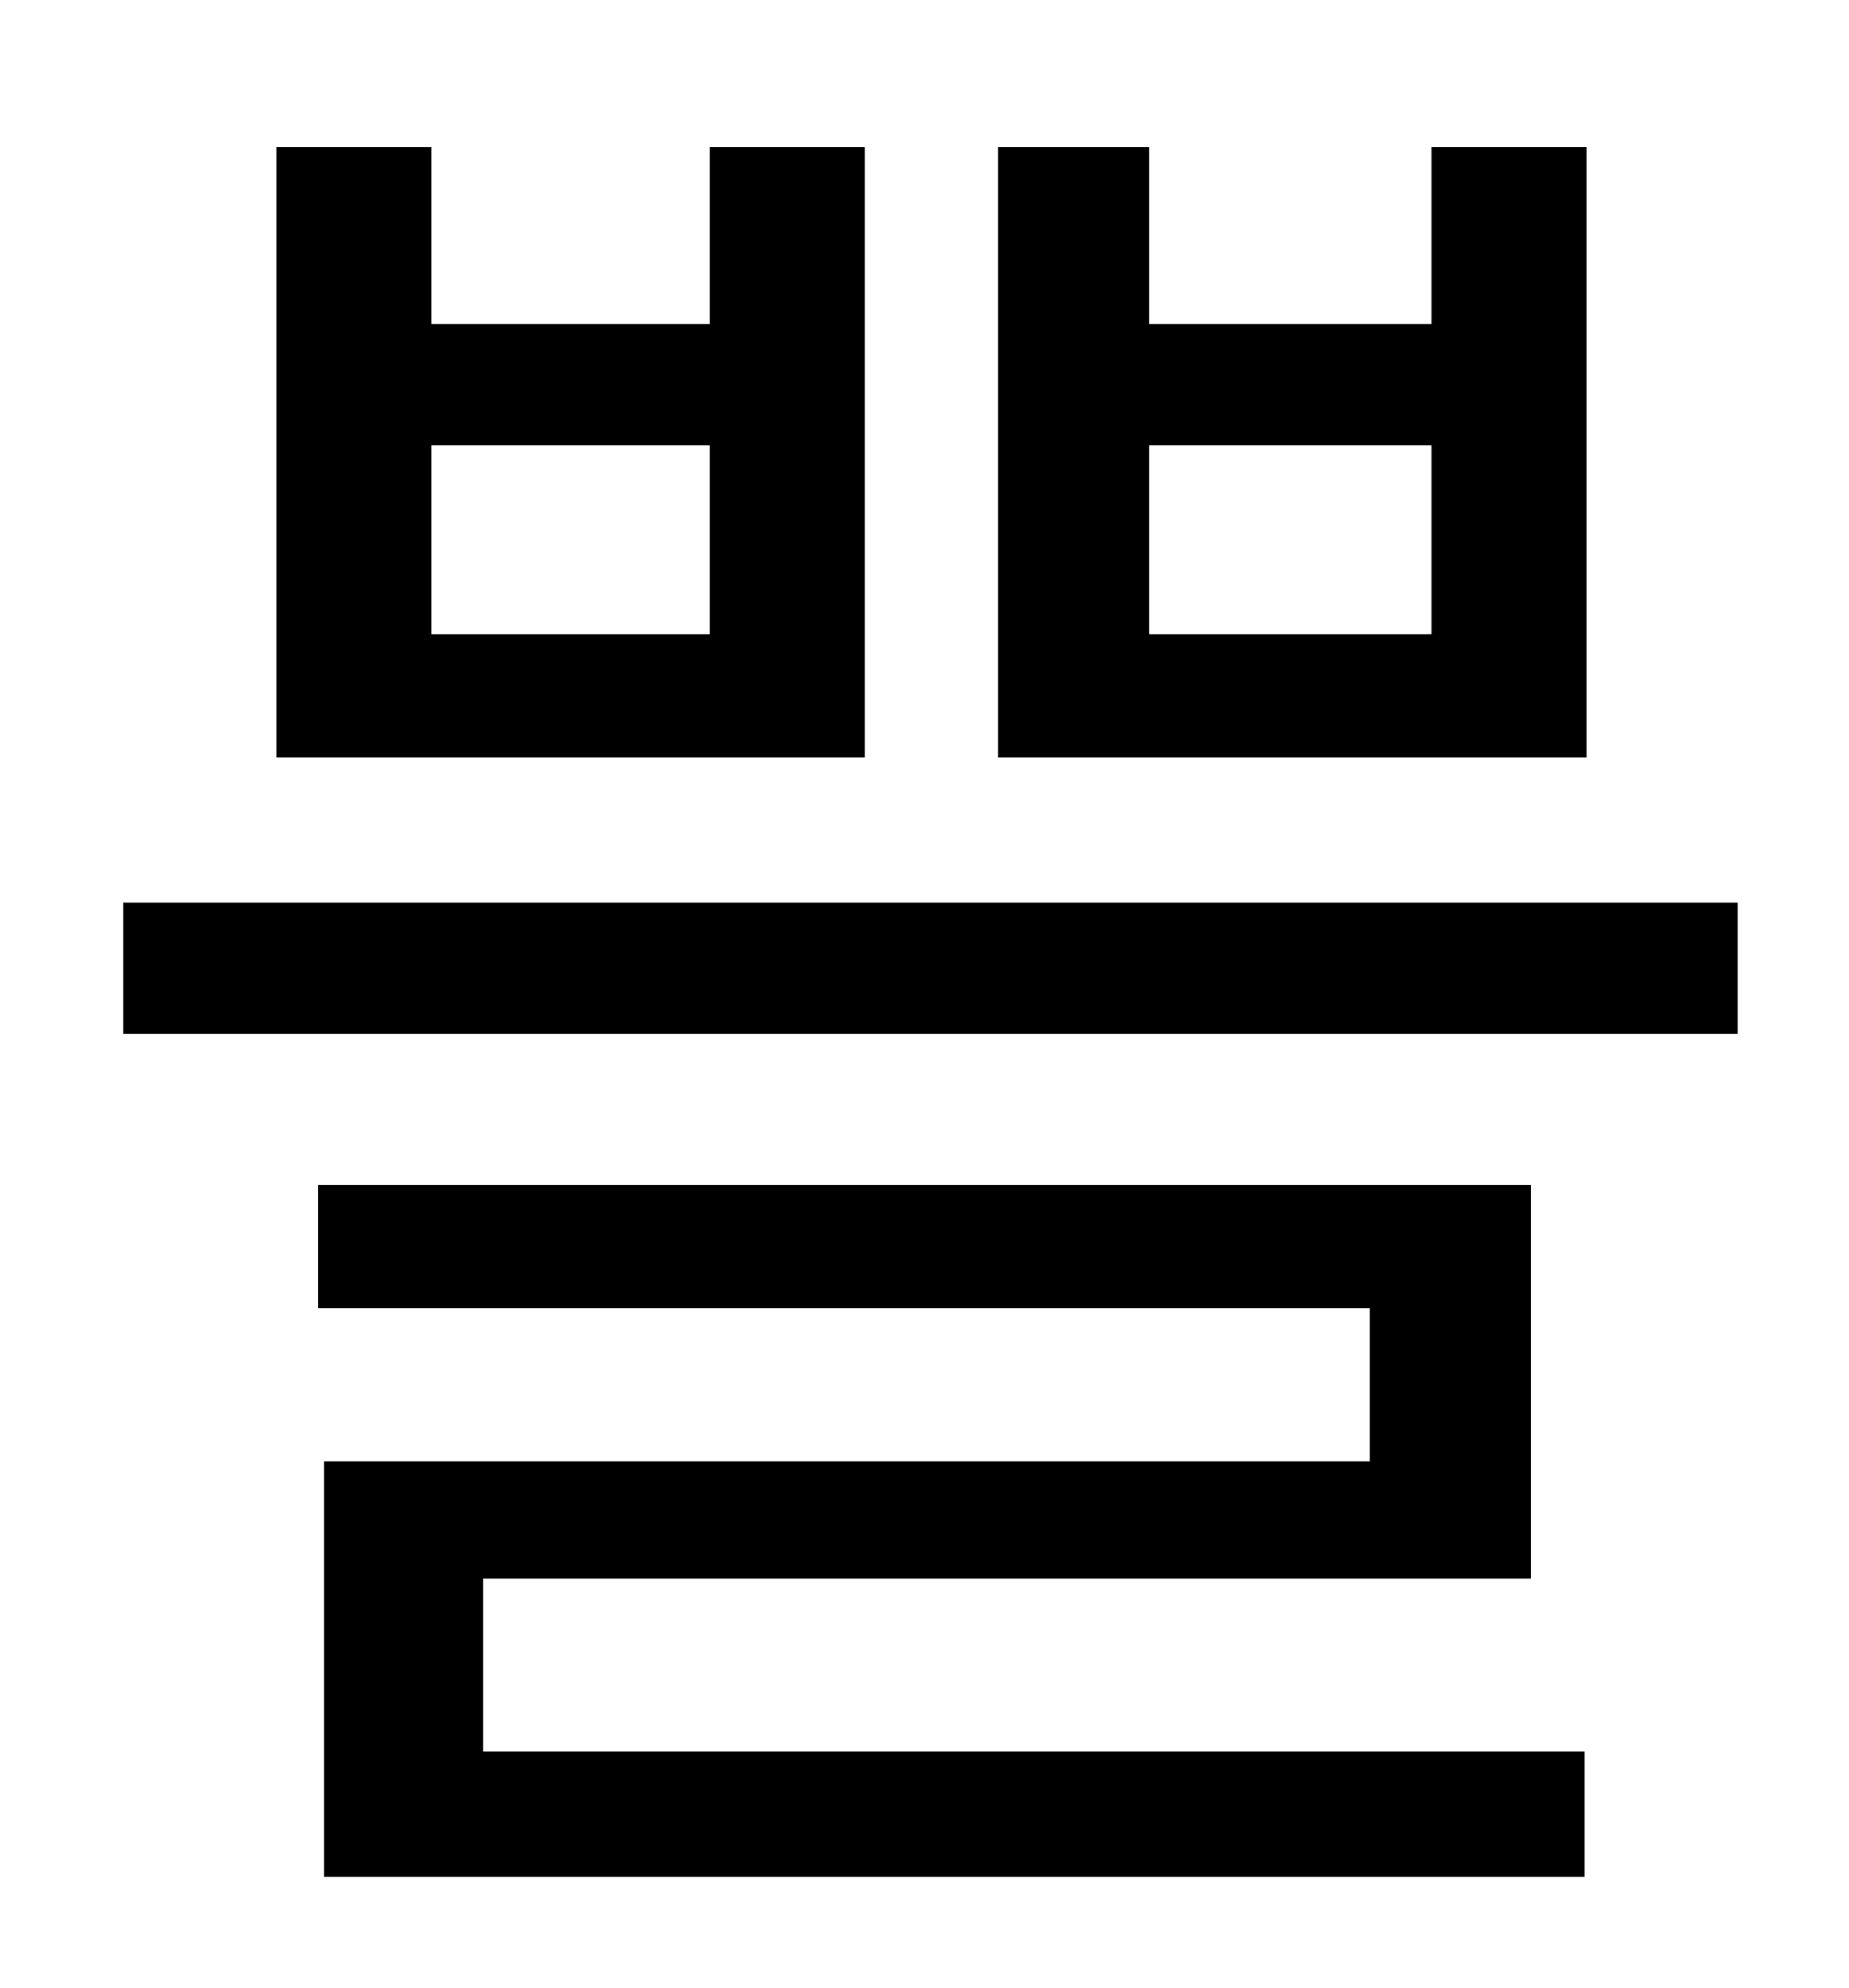 <?xml version="1.0" standalone="no"?>
<!DOCTYPE svg PUBLIC "-//W3C//DTD SVG 1.1//EN" "http://www.w3.org/Graphics/SVG/1.1/DTD/svg11.dtd" >
<svg xmlns="http://www.w3.org/2000/svg" xmlns:xlink="http://www.w3.org/1999/xlink" version="1.1" viewBox="-10 0 930 1000">
   <path fill="currentColor"
d="M710 319v-95h-142v95h142zM788 74v307h-296v-307h76v89h142v-89h78zM347 319v-95h-140v95h140zM425 74v307h-296v-307h78v89h140v-89h78zM233 794v87h554v63h-634v-209h526v-77h-529v-62h610v198h-527zM52 454h812v66h-812v-66z" />
</svg>
